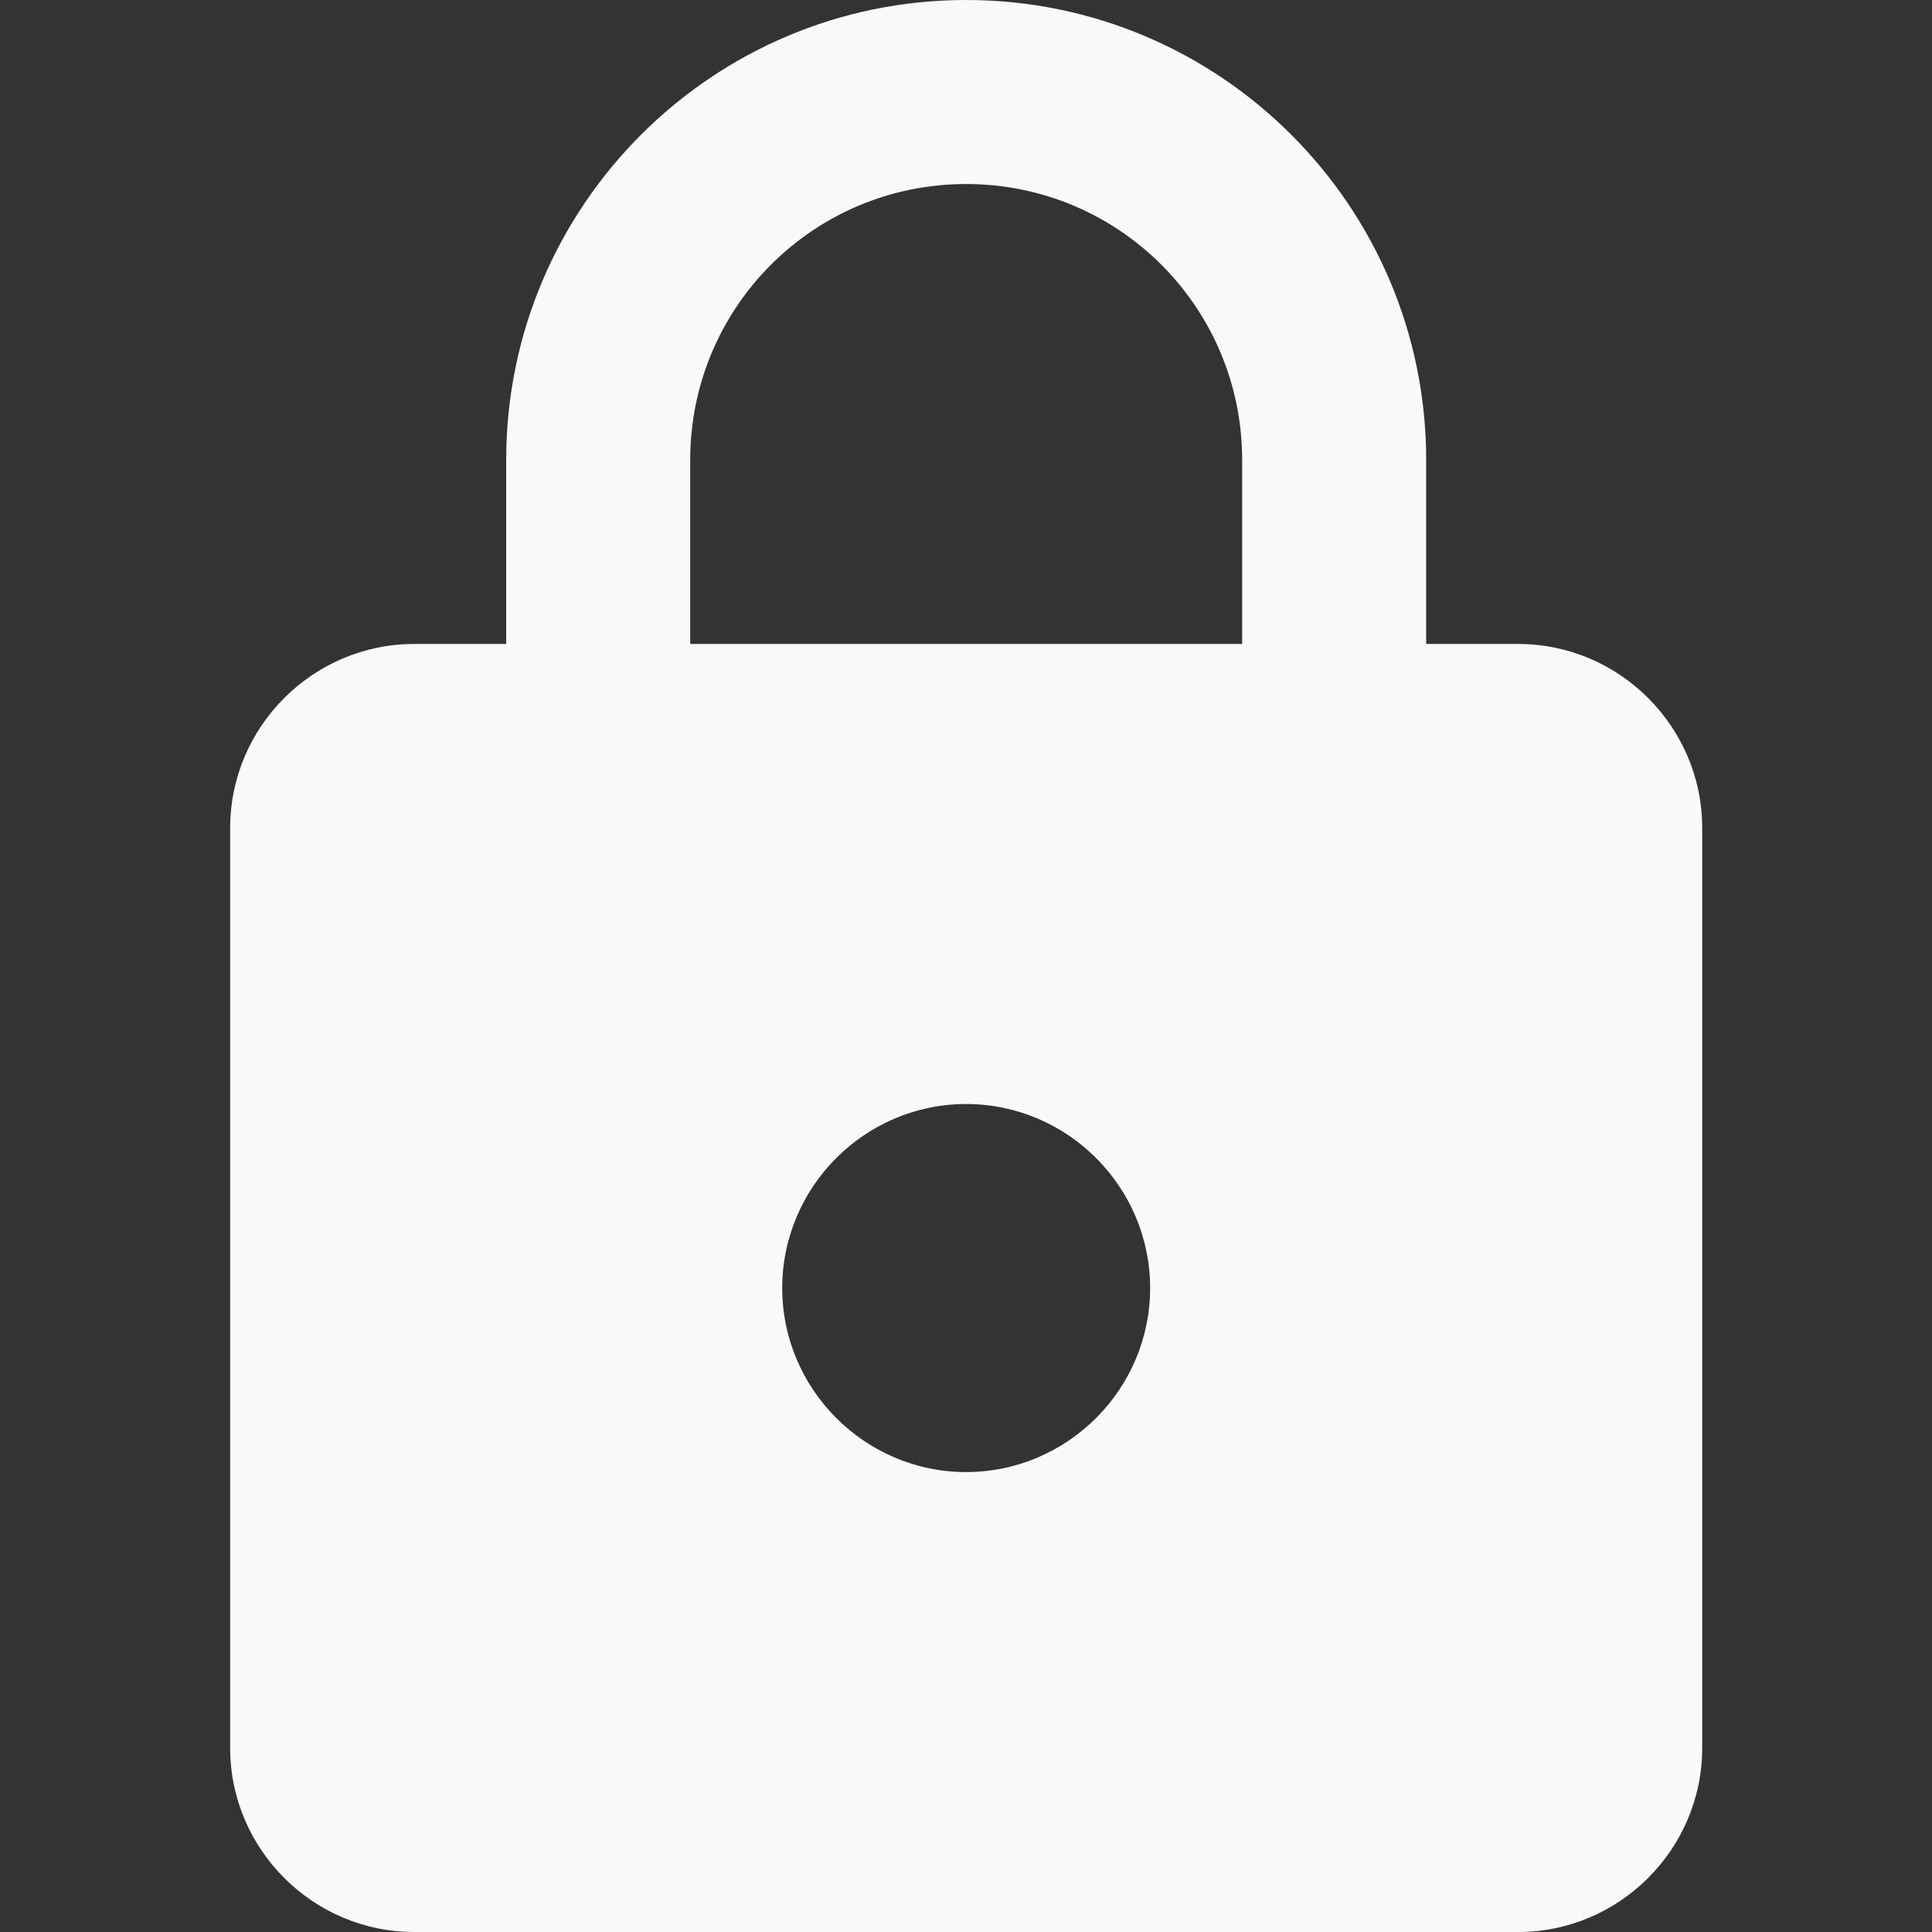 <svg width="16" height="16" viewBox="0 0 16 16" fill="none" xmlns="http://www.w3.org/2000/svg">
<rect x="0" y="0" width="16" height="16" fill="#333333" stroke="none"/>
<path d="M12.573 5.333H11.811V3.81C11.811 1.707 10.104 0 8.001 0C5.899 0 4.192 1.707 4.192 3.81V5.333H3.43C2.592 5.333 1.906 6.019 1.906 6.857V14.476C1.906 15.314 2.592 16 3.43 16H12.573C13.411 16 14.097 15.314 14.097 14.476V6.857C14.097 6.019 13.411 5.333 12.573 5.333ZM8.001 12.191C7.163 12.191 6.478 11.505 6.478 10.667C6.478 9.829 7.163 9.143 8.001 9.143C8.84 9.143 9.525 9.829 9.525 10.667C9.525 11.505 8.84 12.191 8.001 12.191ZM5.716 5.333V3.81C5.716 2.545 6.737 1.524 8.001 1.524C9.266 1.524 10.287 2.545 10.287 3.81V5.333H5.716Z" fill="#F9F9F9"/>
</svg>
